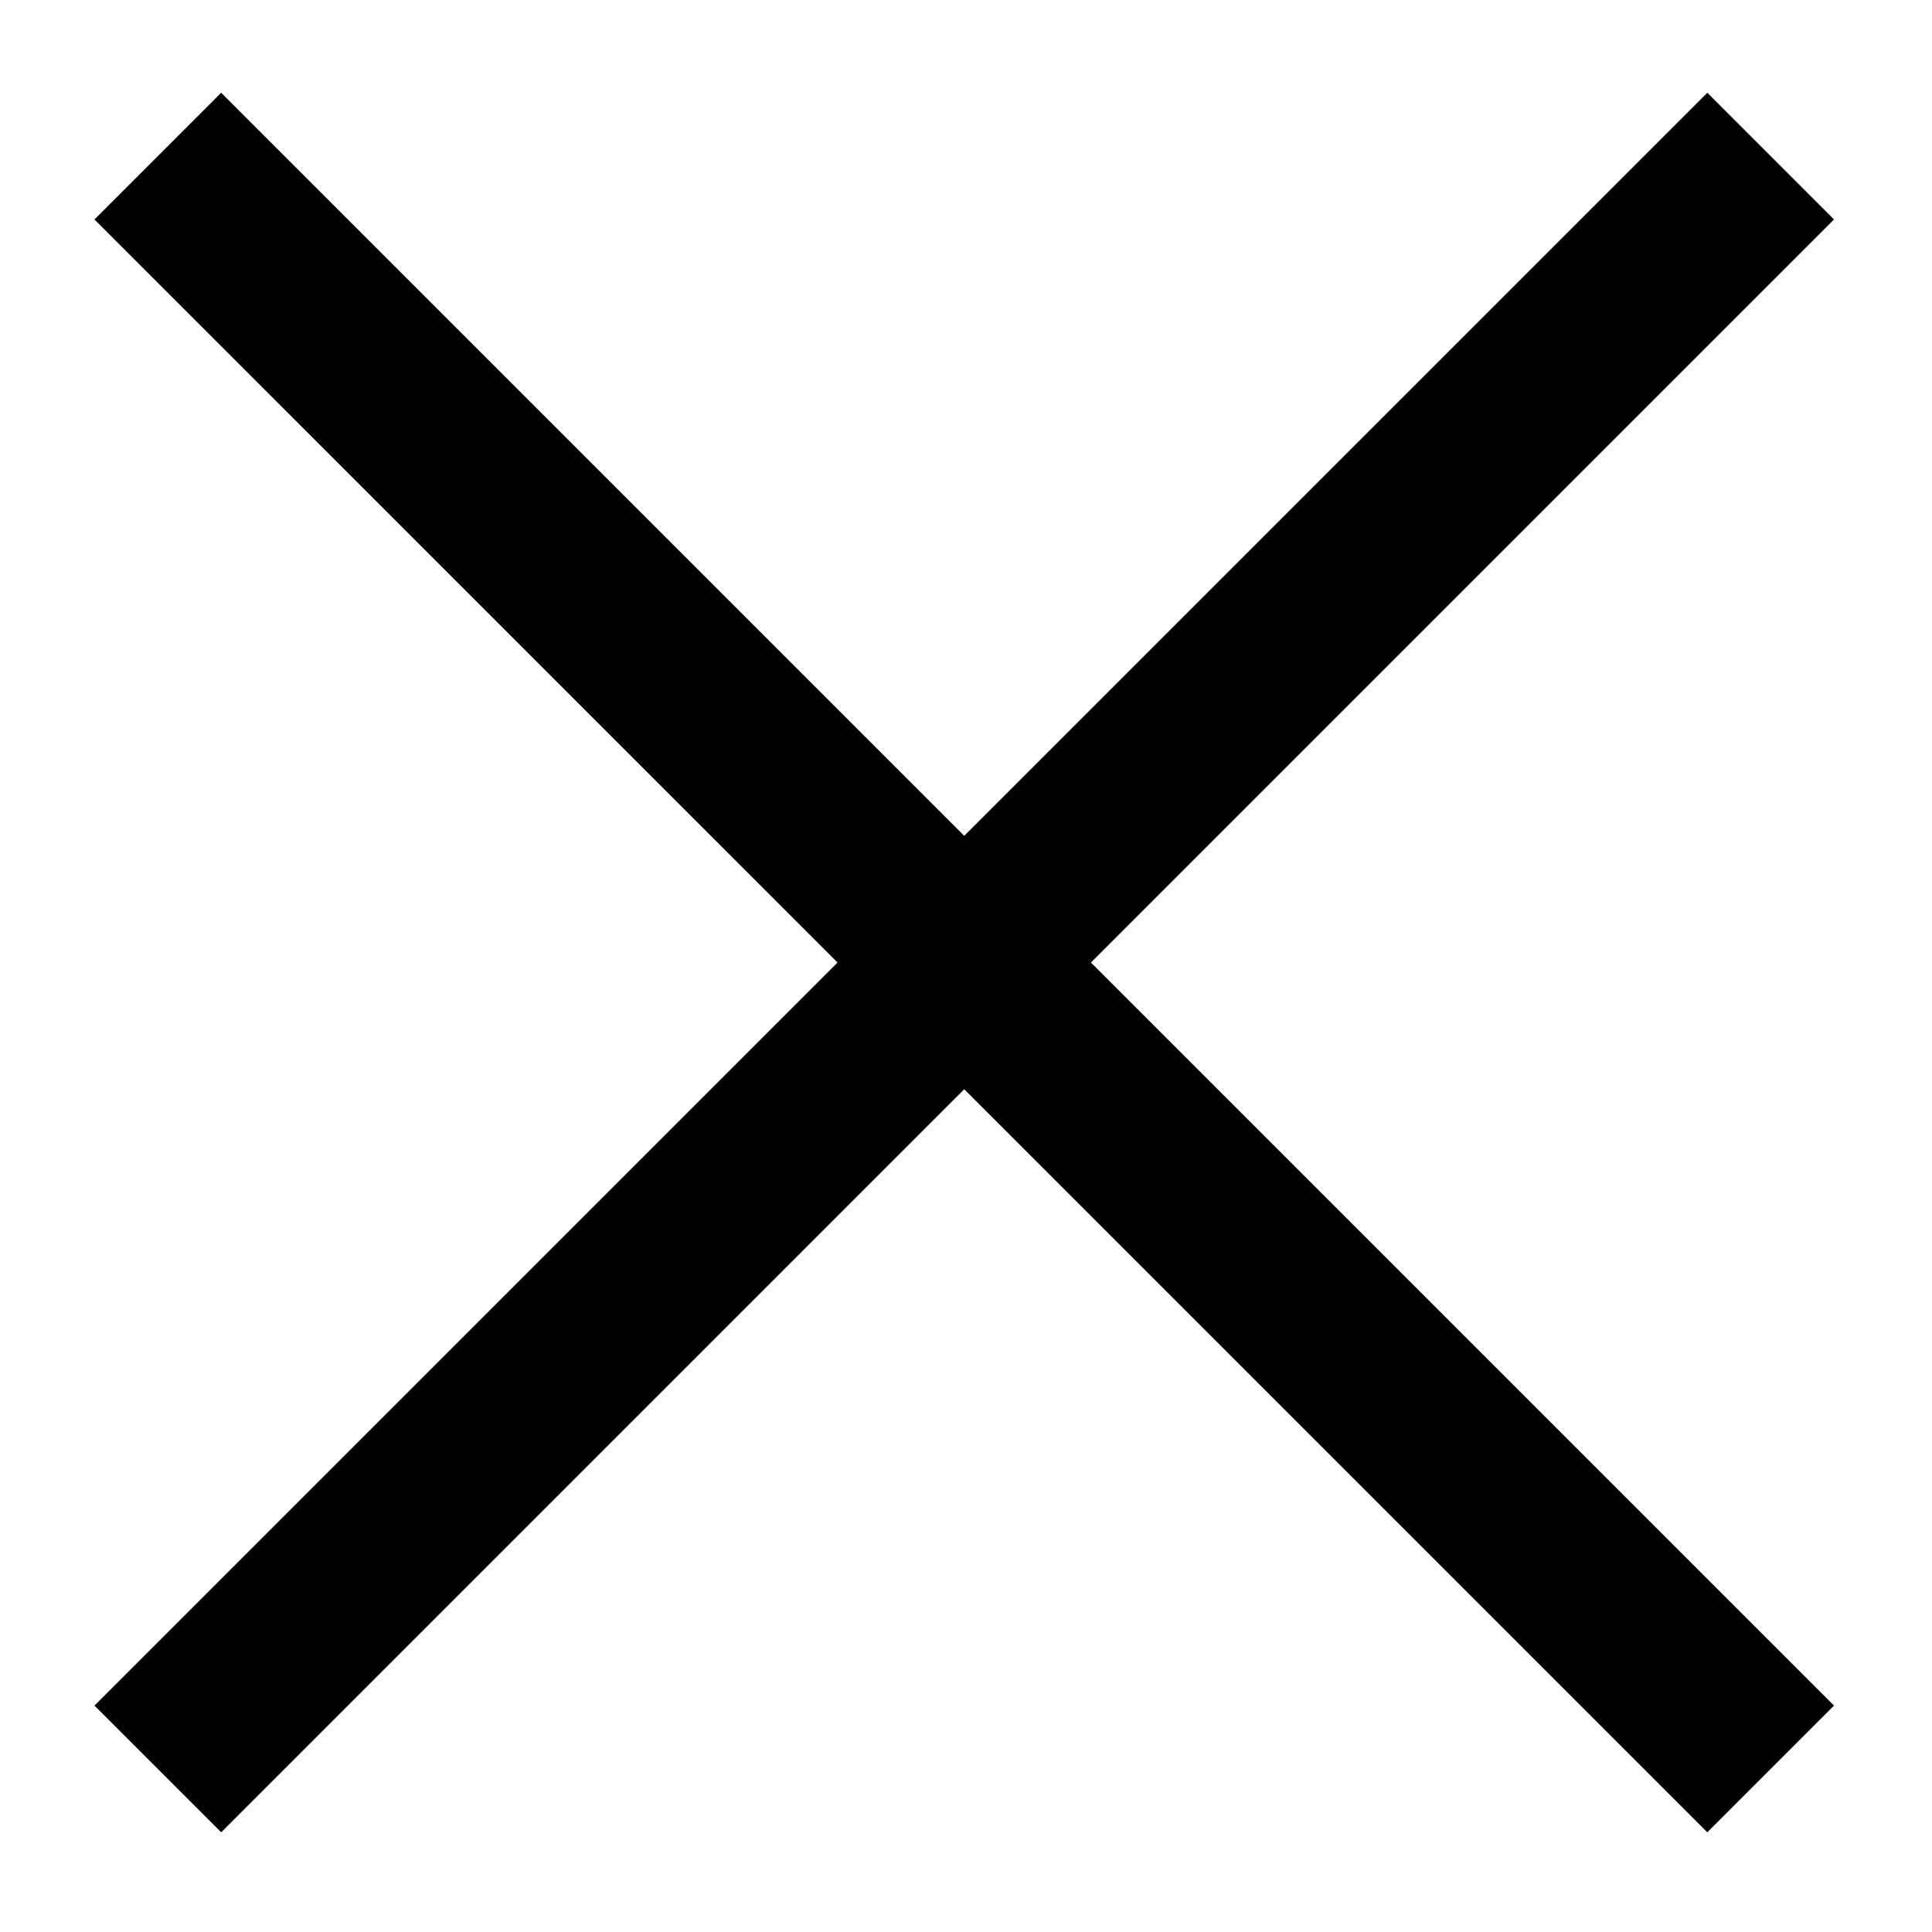 <?xml version="1.0" encoding="utf-8"?>
<!-- Generator: Adobe Illustrator 16.0.0, SVG Export Plug-In . SVG Version: 6.00 Build 0)  -->
<!DOCTYPE svg PUBLIC "-//W3C//DTD SVG 1.1//EN" "http://www.w3.org/Graphics/SVG/1.1/DTD/svg11.dtd">
<svg version="1.1" id="Layer_1" xmlns="http://www.w3.org/2000/svg" xmlns:xlink="http://www.w3.org/1999/xlink" x="0px" y="0px"
	 width="200px" height="200px" viewBox="0 0 200 200" enable-background="new 0 0 200 200" xml:space="preserve">
<polygon points="189.855,22.718 176.74,9.602 99.816,86.525 22.896,9.602 9.779,22.718 86.702,99.64 9.779,176.563 22.896,189.679 
	99.816,112.757 176.74,189.679 189.855,176.563 112.932,99.64 "/>
</svg>
